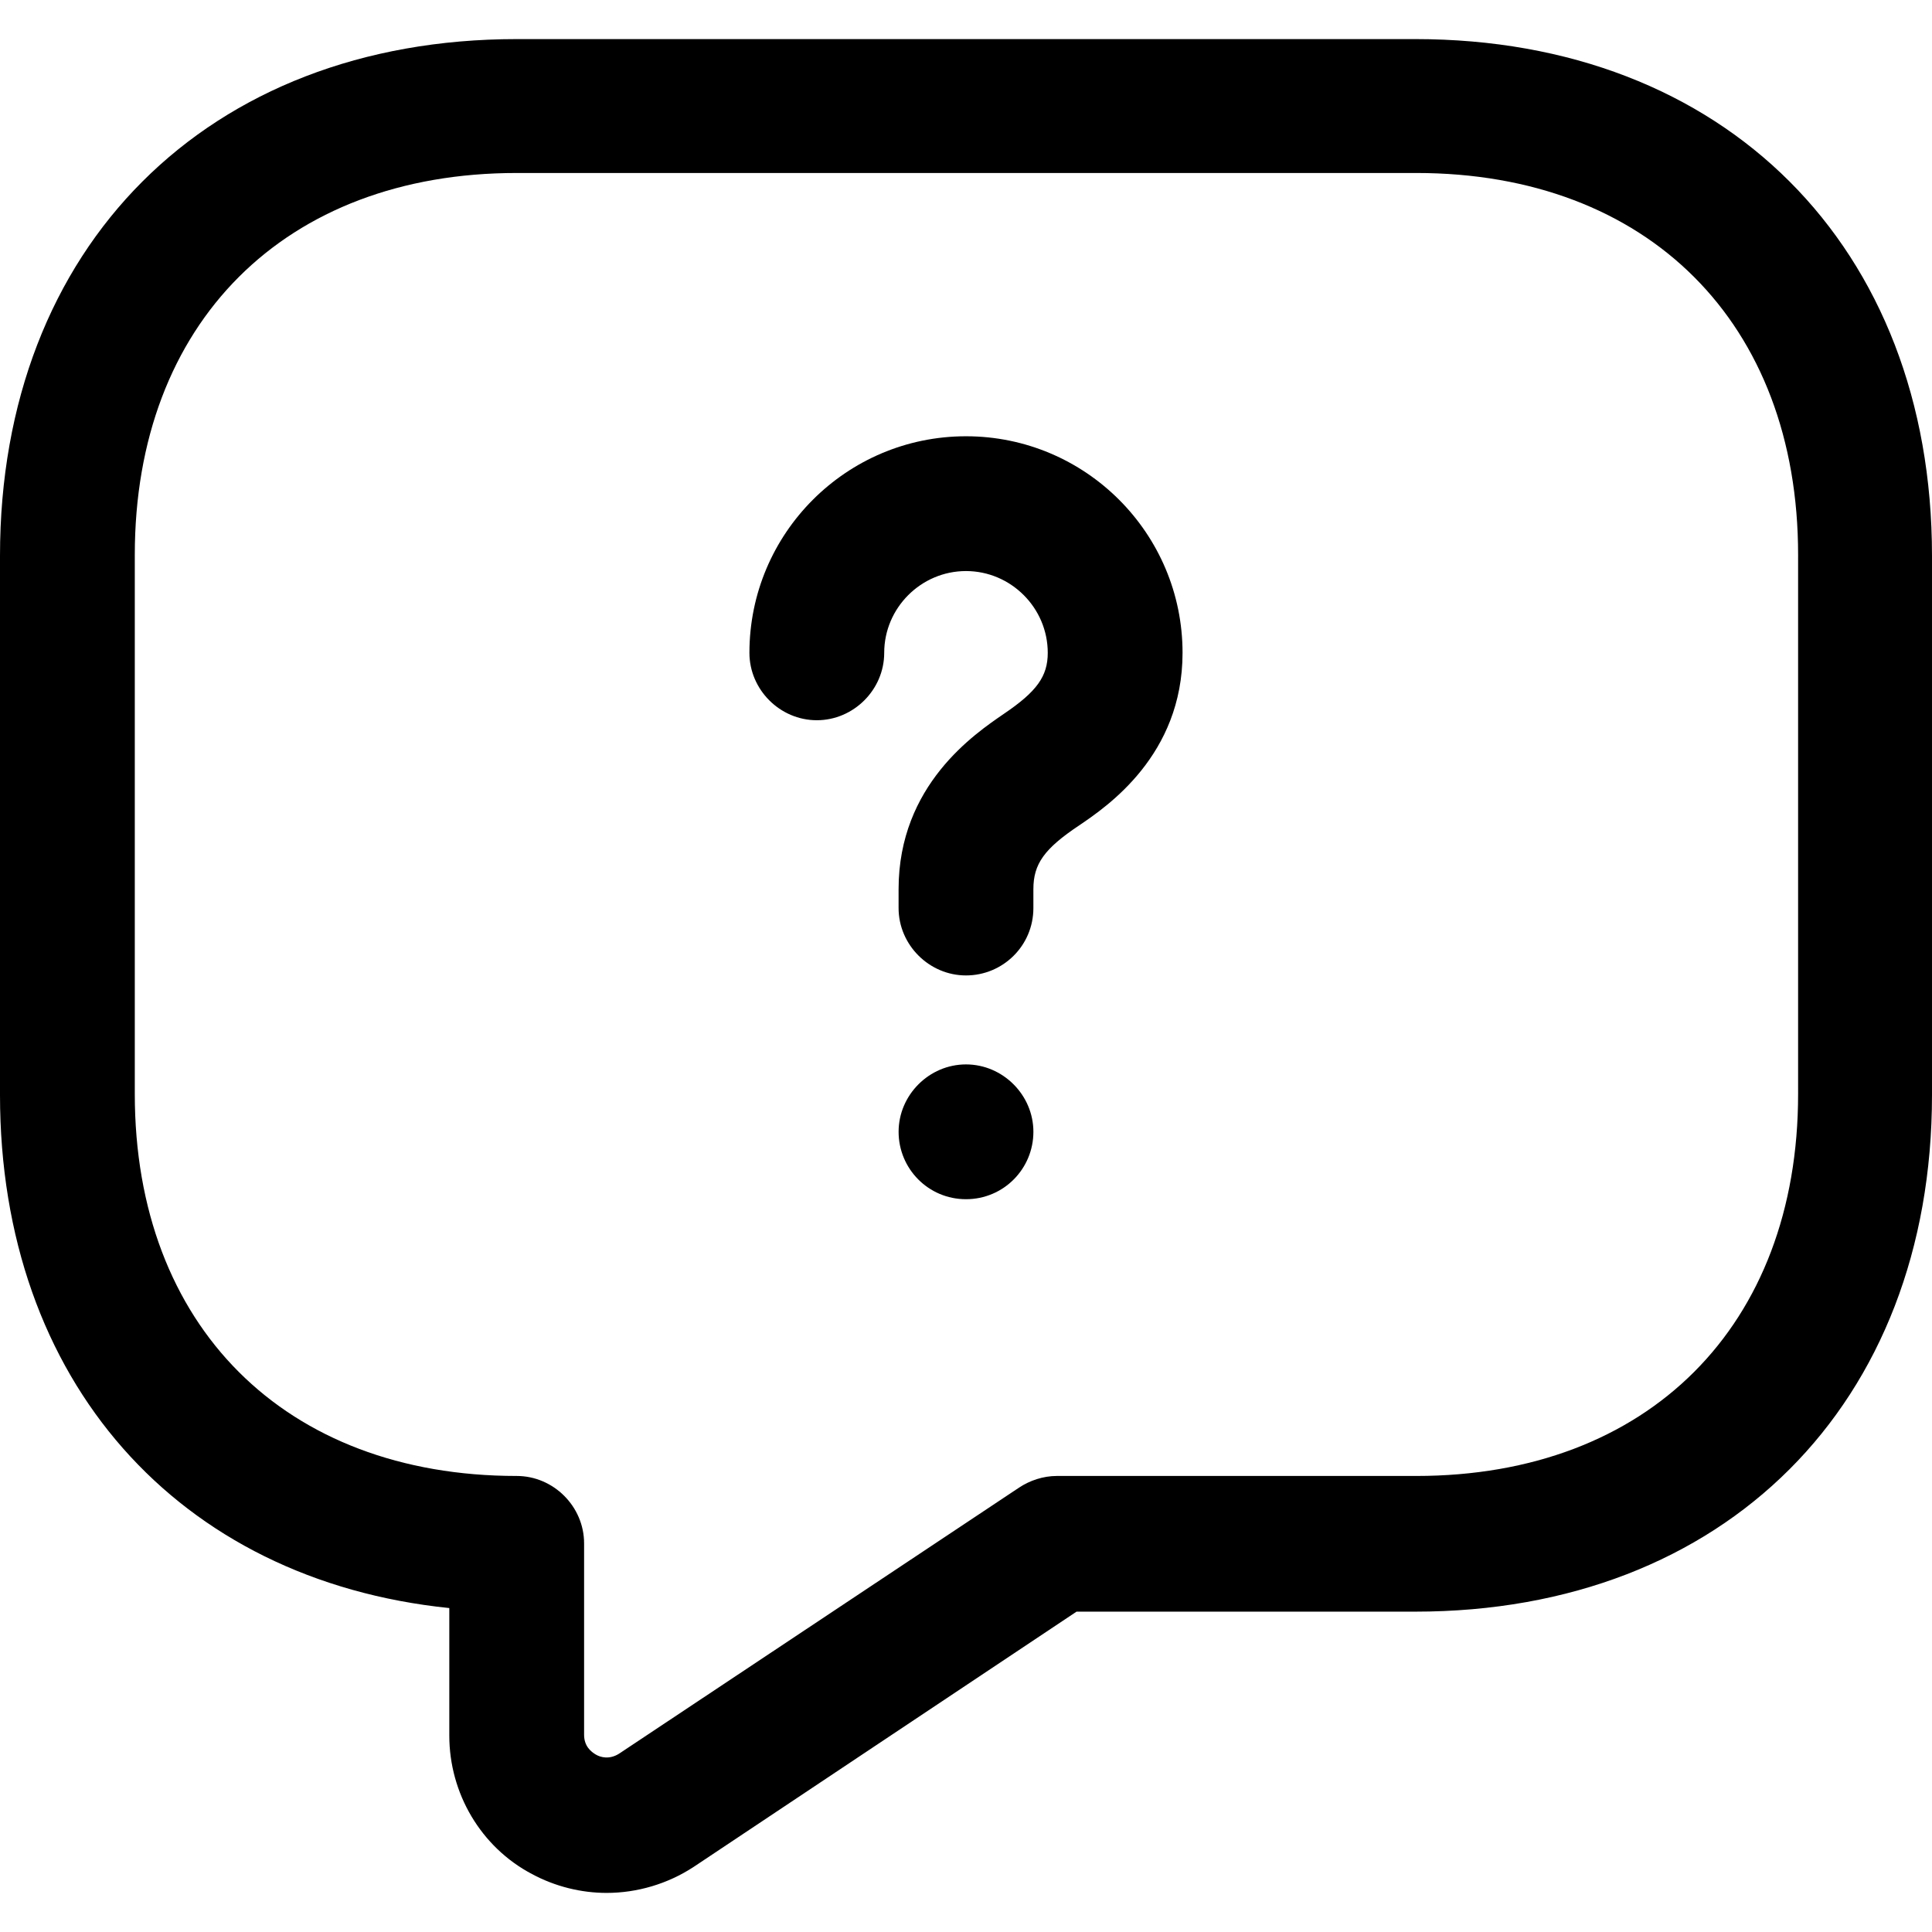 <svg xmlns="http://www.w3.org/2000/svg" width="1024" height="1024"><path d="M321.488 1003.281c-13.336 0-27.149-3.334-39.532-10.002-27.148-14.289-43.817-42.865-43.817-73.347v-67.627C94.303 837.54 0 731.801 0 580.345V294.579c0-163.84 110.02-273.86 273.86-273.86h476.28c163.84 0 273.86 110.02 273.86 273.86v285.766c0 163.84-110.02 273.86-273.86 273.86H570.583L367.687 989.473c-13.812 9.05-30.004 13.808-46.198 13.808zM273.861 91.685c-122.88 0-202.418 79.539-202.418 202.418v285.771c0 122.88 79.539 202.418 202.418 202.418 19.528 0 35.721 16.193 35.721 35.721v101.448c0 6.192 3.811 9.05 6.192 10.478s7.144 2.858 12.383-.476l211.944-140.979c5.715-3.811 12.859-6.192 20.004-6.192h190.512c122.88 0 202.418-79.539 202.418-202.418V294.103c0-122.88-79.539-202.418-202.418-202.418H273.862z"/><path d="M511.991 517c-19.528 0-35.721-16.193-35.721-35.721v-10.002c0-55.249 40.484-82.397 55.724-92.875 17.623-11.907 23.337-20.004 23.337-32.386 0-23.814-19.528-43.343-43.341-43.343s-43.341 19.529-43.341 43.343c0 19.528-16.193 35.721-35.721 35.721-19.526 0-35.719-16.193-35.719-35.721 0-63.345 51.436-114.785 114.782-114.785s114.784 51.44 114.784 114.785c0 54.296-40.007 81.444-54.772 91.445-18.575 12.383-24.29 20.48-24.29 33.816v10.002c0 20.004-16.193 35.721-35.721 35.721zM512 635.604c-20.004 0-35.721-16.193-35.721-35.721s16.193-35.721 35.721-35.721c19.528 0 35.721 16.193 35.721 35.721S532.004 635.604 512 635.604z"/></svg>